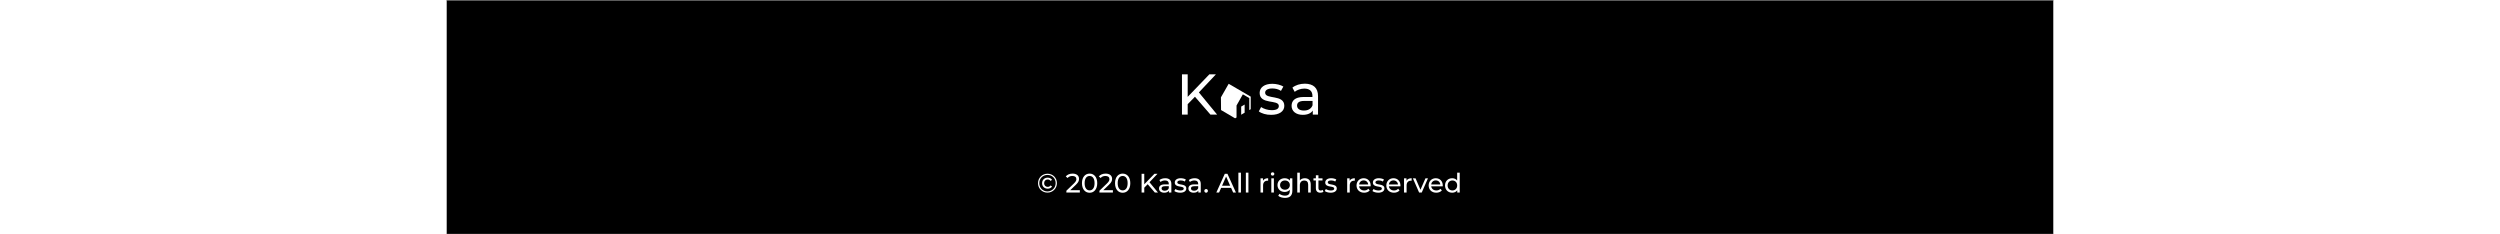<svg width="1441" height="135" viewBox="0 0 1441 210" fill="none" xmlns="http://www.w3.org/2000/svg">
<rect x="0" y="0" width="1441" height="210" fill="#808080" stroke="none"/>
<rect width="1440" height="209" transform="translate(0.5 0.642)" fill="black"/>
<path d="M671.144 86.74L664.628 93.404V102.754H659.5V66.642H664.628V86.848L684.071 66.642H689.947L674.67 82.871L691.015 102.754H685.032L671.144 86.74Z" fill="white"/>
<path d="M728.405 99.853L730.435 95.983C732.785 97.596 736.418 98.778 739.943 98.778C744.537 98.778 746.353 97.381 746.353 95.016C746.353 88.89 729.153 94.156 729.153 83.301C729.153 78.357 733.533 75.133 740.477 75.133C744.003 75.133 748.062 76.1 750.412 77.605L748.276 81.474C745.819 79.862 743.148 79.324 740.477 79.324C736.204 79.324 734.067 80.936 734.067 83.086C734.067 89.535 751.267 84.268 751.267 94.909C751.267 99.853 746.78 102.969 739.516 102.969C735.136 103.077 730.649 101.68 728.405 99.853Z" fill="white"/>
<path d="M781.5 86.203V102.754H776.799V99.1C775.197 101.572 772.099 102.969 767.826 102.969C761.63 102.969 757.784 99.637 757.784 94.908C757.784 90.502 760.561 86.955 768.68 86.955H776.479V85.988C776.479 81.796 774.022 79.432 769.215 79.432C766.01 79.432 762.698 80.614 760.561 82.334L758.531 78.572C761.309 76.315 765.369 75.025 769.749 75.025C777.334 75.132 781.5 78.787 781.5 86.203ZM776.586 94.371V90.502H769.001C764.087 90.502 762.698 92.436 762.698 94.694C762.698 97.38 764.941 99.1 768.68 99.1C772.419 99.207 775.411 97.595 776.586 94.371Z" fill="white"/>
<path d="M712.595 95.554V102.862L715.693 101.035V93.727L712.595 95.554Z" fill="white"/>
<path d="M721.141 86.633L708.428 79.217L701.377 75.133L694.433 87.278L694.54 98.67L707.146 106.086L708.428 105.334V94.586L714.09 84.591L719.859 87.923V98.67L721.141 97.918V86.633Z" fill="white"/>
<path d="M538.877 172.714C543.653 172.714 547.373 168.97 547.373 164.194C547.373 159.418 543.749 155.77 538.925 155.77C534.101 155.77 530.429 159.514 530.429 164.242C530.429 168.97 534.101 172.714 538.877 172.714ZM538.877 171.634C534.701 171.634 531.557 168.37 531.557 164.242C531.557 160.114 534.701 156.85 538.925 156.85C543.149 156.85 546.245 160.018 546.245 164.194C546.245 168.37 543.053 171.634 538.877 171.634ZM539.141 169.186C540.845 169.186 542.261 168.418 543.029 167.218L541.661 166.258C541.061 167.146 540.149 167.554 539.117 167.554C537.293 167.554 535.901 166.258 535.901 164.242C535.901 162.226 537.293 160.93 539.117 160.93C540.149 160.93 541.061 161.338 541.661 162.226L543.029 161.242C542.261 160.066 540.845 159.298 539.141 159.298C536.189 159.298 534.077 161.338 534.077 164.242C534.077 167.146 536.189 169.186 539.141 169.186ZM559.309 170.554L564.445 165.61C566.725 163.426 567.205 161.962 567.205 160.33C567.205 157.45 564.949 155.65 561.445 155.65C558.829 155.65 556.597 156.586 555.301 158.194L556.933 159.61C557.965 158.362 559.429 157.786 561.229 157.786C563.581 157.786 564.805 158.842 564.805 160.57C564.805 161.626 564.469 162.682 562.693 164.41L555.853 171.01V172.642H567.925V170.554H559.309ZM576.692 172.834C580.604 172.834 583.532 169.714 583.532 164.242C583.532 158.77 580.604 155.65 576.692 155.65C572.756 155.65 569.828 158.77 569.828 164.242C569.828 169.714 572.756 172.834 576.692 172.834ZM576.692 170.698C574.052 170.698 572.228 168.538 572.228 164.242C572.228 159.946 574.052 157.786 576.692 157.786C579.308 157.786 581.132 159.946 581.132 164.242C581.132 168.538 579.308 170.698 576.692 170.698ZM588.957 170.554L594.093 165.61C596.373 163.426 596.853 161.962 596.853 160.33C596.853 157.45 594.597 155.65 591.093 155.65C588.477 155.65 586.245 156.586 584.949 158.194L586.581 159.61C587.613 158.362 589.077 157.786 590.877 157.786C593.229 157.786 594.453 158.842 594.453 160.57C594.453 161.626 594.117 162.682 592.341 164.41L585.501 171.01V172.642H597.573V170.554H588.957ZM606.34 172.834C610.252 172.834 613.18 169.714 613.18 164.242C613.18 158.77 610.252 155.65 606.34 155.65C602.404 155.65 599.476 158.77 599.476 164.242C599.476 169.714 602.404 172.834 606.34 172.834ZM606.34 170.698C603.7 170.698 601.876 168.538 601.876 164.242C601.876 159.946 603.7 157.786 606.34 157.786C608.956 157.786 610.78 159.946 610.78 164.242C610.78 168.538 608.956 170.698 606.34 170.698ZM635.201 172.642H638.009L630.377 163.402L637.553 155.842H634.817L625.697 165.226V155.842H623.297V172.642H625.697V168.298L628.769 165.178L635.201 172.642ZM644.539 159.802C642.499 159.802 640.603 160.378 639.283 161.434L640.243 163.162C641.227 162.322 642.763 161.794 644.275 161.794C646.555 161.794 647.683 162.922 647.683 164.866V165.322H644.035C640.243 165.322 638.923 167.002 638.923 169.042C638.923 171.25 640.747 172.786 643.627 172.786C645.619 172.786 647.035 172.114 647.803 170.962V172.642H649.987V164.962C649.987 161.482 648.019 159.802 644.539 159.802ZM644.011 171.01C642.259 171.01 641.203 170.218 641.203 168.946C641.203 167.866 641.851 166.978 644.131 166.978H647.683V168.754C647.107 170.218 645.739 171.01 644.011 171.01ZM657.898 172.786C661.282 172.786 663.394 171.322 663.394 169.018C663.394 164.074 655.33 166.522 655.33 163.522C655.33 162.514 656.314 161.77 658.33 161.77C659.578 161.77 660.85 162.034 662.002 162.778L662.986 160.954C661.882 160.234 660.01 159.802 658.354 159.802C655.09 159.802 653.05 161.338 653.05 163.618C653.05 168.682 661.09 166.21 661.09 169.066C661.09 170.146 660.202 170.794 658.066 170.794C656.41 170.794 654.682 170.242 653.602 169.474L652.642 171.298C653.698 172.138 655.786 172.786 657.898 172.786ZM670.906 159.802C668.866 159.802 666.97 160.378 665.65 161.434L666.61 163.162C667.594 162.322 669.13 161.794 670.642 161.794C672.922 161.794 674.05 162.922 674.05 164.866V165.322H670.402C666.61 165.322 665.29 167.002 665.29 169.042C665.29 171.25 667.114 172.786 669.994 172.786C671.986 172.786 673.402 172.114 674.17 170.962V172.642H676.354V164.962C676.354 161.482 674.386 159.802 670.906 159.802ZM670.378 171.01C668.626 171.01 667.57 170.218 667.57 168.946C667.57 167.866 668.218 166.978 670.498 166.978H674.05V168.754C673.474 170.218 672.106 171.01 670.378 171.01ZM681.17 172.786C682.034 172.786 682.754 172.09 682.754 171.13C682.754 170.17 682.034 169.498 681.17 169.498C680.282 169.498 679.538 170.17 679.538 171.13C679.538 172.09 680.282 172.786 681.17 172.786ZM705.388 172.642H707.908L700.276 155.842H697.9L690.292 172.642H692.764L694.612 168.442H703.54L705.388 172.642ZM695.452 166.522L699.076 158.29L702.7 166.522H695.452ZM710.079 172.642H712.383V154.834H710.079V172.642ZM716.782 172.642H719.086V154.834H716.782V172.642ZM732.138 162.058V159.922H729.93V172.642H732.234V166.306C732.234 163.522 733.77 162.01 736.242 162.01C736.41 162.01 736.578 162.01 736.77 162.034V159.802C734.538 159.802 732.954 160.57 732.138 162.058ZM740.762 157.474C741.674 157.474 742.322 156.802 742.322 155.938C742.322 155.122 741.65 154.474 740.762 154.474C739.874 154.474 739.202 155.146 739.202 155.986C739.202 156.826 739.874 157.474 740.762 157.474ZM739.61 172.642H741.914V159.922H739.61V172.642ZM756.297 159.922V161.89C755.217 160.498 753.489 159.802 751.593 159.802C747.921 159.802 745.137 162.274 745.137 165.946C745.137 169.618 747.921 172.114 751.593 172.114C753.417 172.114 755.073 171.466 756.177 170.146V171.154C756.177 174.034 754.809 175.426 751.809 175.426C749.937 175.426 748.089 174.778 746.913 173.77L745.809 175.546C747.201 176.794 749.553 177.442 751.881 177.442C756.201 177.442 758.481 175.402 758.481 170.914V159.922H756.297ZM751.857 170.098C749.289 170.098 747.465 168.394 747.465 165.946C747.465 163.474 749.289 161.818 751.857 161.818C754.401 161.818 756.225 163.474 756.225 165.946C756.225 168.394 754.401 170.098 751.857 170.098ZM769.675 159.802C767.731 159.802 766.147 160.498 765.187 161.722V154.834H762.883V172.642H765.187V166.09C765.187 163.33 766.771 161.866 769.219 161.866C771.403 161.866 772.651 163.09 772.651 165.586V172.642H774.955V165.322C774.955 161.578 772.771 159.802 769.675 159.802ZM785.651 170.242C785.171 170.626 784.523 170.842 783.851 170.842C782.579 170.842 781.859 170.074 781.859 168.706V161.818H785.507V159.922H781.859V157.138H779.555V159.922H777.395V161.818H779.555V168.802C779.555 171.37 781.019 172.786 783.587 172.786C784.619 172.786 785.675 172.498 786.371 171.898L785.651 170.242ZM792.805 172.786C796.189 172.786 798.301 171.322 798.301 169.018C798.301 164.074 790.237 166.522 790.237 163.522C790.237 162.514 791.221 161.77 793.237 161.77C794.485 161.77 795.757 162.034 796.909 162.778L797.893 160.954C796.789 160.234 794.917 159.802 793.261 159.802C789.997 159.802 787.957 161.338 787.957 163.618C787.957 168.682 795.997 166.21 795.997 169.066C795.997 170.146 795.109 170.794 792.973 170.794C791.317 170.794 789.589 170.242 788.509 169.474L787.549 171.298C788.605 172.138 790.693 172.786 792.805 172.786ZM809.833 162.058V159.922H807.625V172.642H809.929V166.306C809.929 163.522 811.465 162.01 813.937 162.01C814.105 162.01 814.273 162.01 814.465 162.034V159.802C812.233 159.802 810.649 160.57 809.833 162.058ZM828.684 166.354C828.684 162.442 826.068 159.802 822.396 159.802C818.724 159.802 816.012 162.514 816.012 166.282C816.012 170.074 818.748 172.786 822.852 172.786C824.964 172.786 826.716 172.066 827.868 170.722L826.596 169.234C825.66 170.266 824.412 170.77 822.924 170.77C820.404 170.77 818.604 169.282 818.316 167.05H828.636C828.66 166.834 828.684 166.546 828.684 166.354ZM822.396 161.746C824.628 161.746 826.236 163.258 826.476 165.394H818.316C818.556 163.234 820.188 161.746 822.396 161.746ZM835.531 172.786C838.915 172.786 841.027 171.322 841.027 169.018C841.027 164.074 832.963 166.522 832.963 163.522C832.963 162.514 833.947 161.77 835.963 161.77C837.211 161.77 838.483 162.034 839.635 162.778L840.619 160.954C839.515 160.234 837.643 159.802 835.987 159.802C832.723 159.802 830.683 161.338 830.683 163.618C830.683 168.682 838.723 166.21 838.723 169.066C838.723 170.146 837.835 170.794 835.699 170.794C834.043 170.794 832.315 170.242 831.235 169.474L830.275 171.298C831.331 172.138 833.419 172.786 835.531 172.786ZM855.403 166.354C855.403 162.442 852.787 159.802 849.115 159.802C845.443 159.802 842.731 162.514 842.731 166.282C842.731 170.074 845.467 172.786 849.571 172.786C851.683 172.786 853.435 172.066 854.587 170.722L853.315 169.234C852.379 170.266 851.131 170.77 849.643 170.77C847.123 170.77 845.323 169.282 845.035 167.05H855.355C855.379 166.834 855.403 166.546 855.403 166.354ZM849.115 161.746C851.347 161.746 852.955 163.258 853.195 165.394H845.035C845.275 163.234 846.907 161.746 849.115 161.746ZM860.81 162.058V159.922H858.602V172.642H860.906V166.306C860.906 163.522 862.442 162.01 864.914 162.01C865.082 162.01 865.25 162.01 865.442 162.034V159.802C863.21 159.802 861.626 160.57 860.81 162.058ZM877.797 159.922L873.333 170.122L868.965 159.922H866.565L872.133 172.642H874.485L880.053 159.922H877.797ZM893.348 166.354C893.348 162.442 890.732 159.802 887.06 159.802C883.388 159.802 880.676 162.514 880.676 166.282C880.676 170.074 883.412 172.786 887.516 172.786C889.628 172.786 891.38 172.066 892.532 170.722L891.26 169.234C890.324 170.266 889.076 170.77 887.588 170.77C885.068 170.77 883.268 169.282 882.98 167.05H893.3C893.324 166.834 893.348 166.546 893.348 166.354ZM887.06 161.746C889.292 161.746 890.9 163.258 891.14 165.394H882.98C883.22 163.234 884.852 161.746 887.06 161.746ZM906.243 154.834V161.842C905.187 160.474 903.603 159.802 901.803 159.802C898.083 159.802 895.371 162.394 895.371 166.282C895.371 170.17 898.083 172.786 901.803 172.786C903.675 172.786 905.307 172.066 906.339 170.626V172.642H908.547V154.834H906.243ZM901.995 170.77C899.547 170.77 897.699 168.994 897.699 166.282C897.699 163.57 899.547 161.818 901.995 161.818C904.419 161.818 906.267 163.57 906.267 166.282C906.267 168.994 904.419 170.77 901.995 170.77Z" fill="white"/>
</svg>
